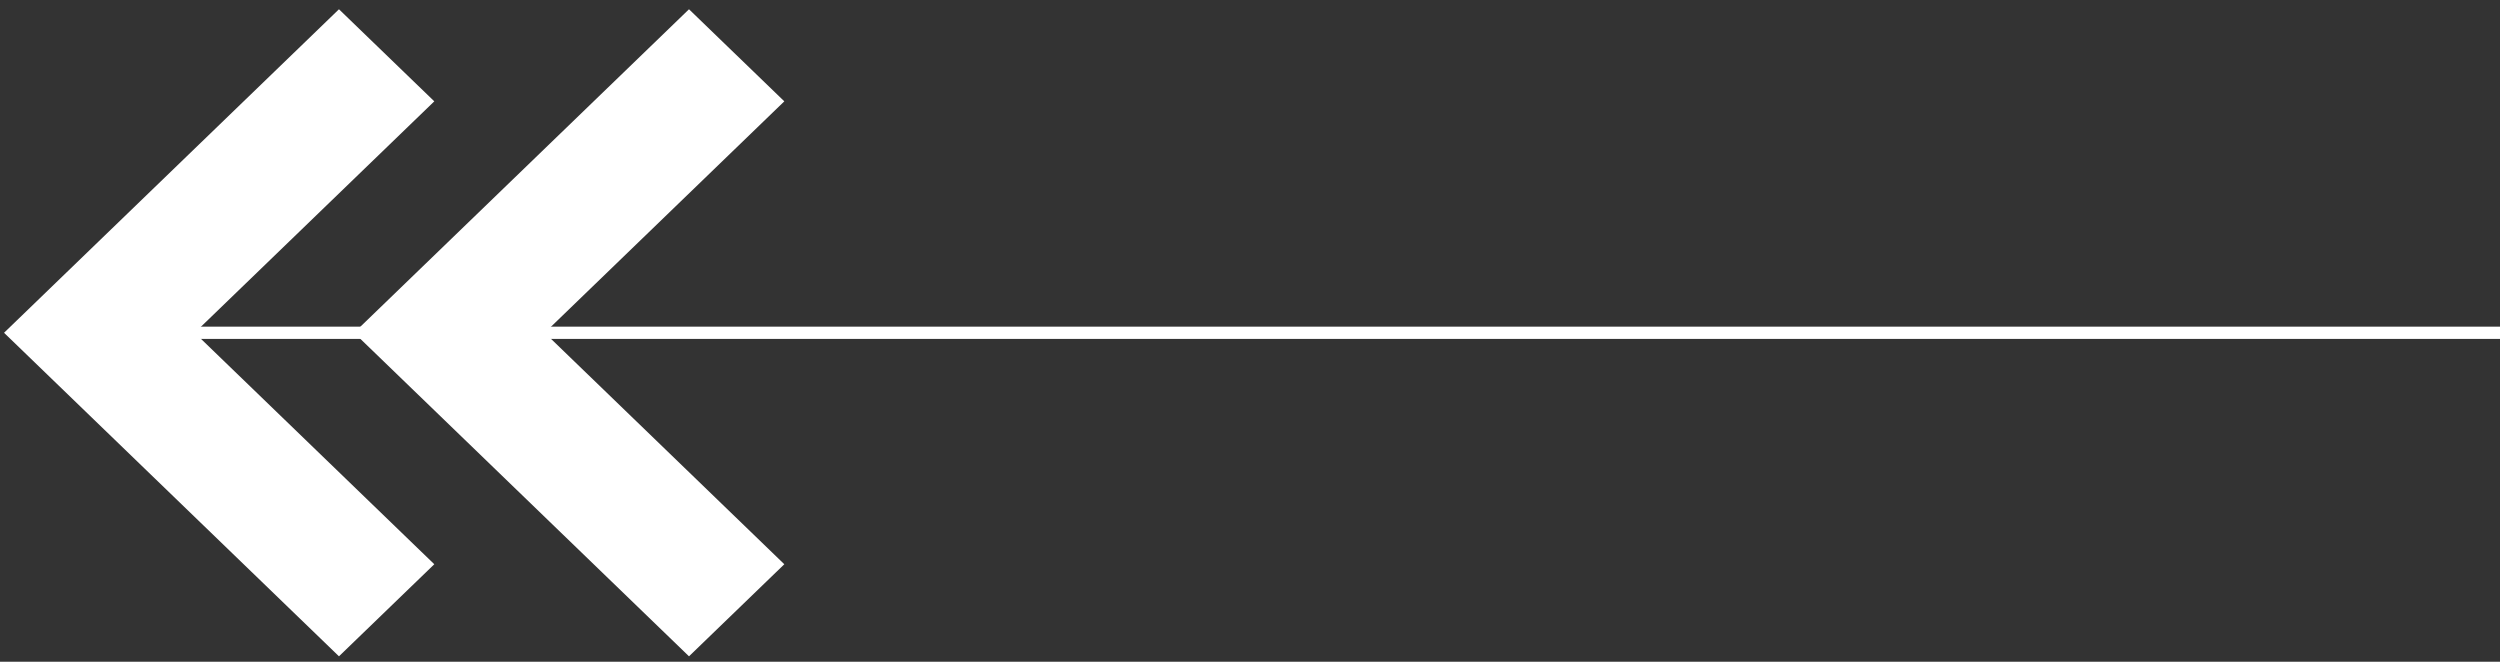 <svg width="204" height="54" viewBox="0 0 204 54" fill="none" xmlns="http://www.w3.org/2000/svg">
<rect x="0" y="0" width="204" height="54" fill="#333333" stroke="none"/>
<path d="M402.897 27.155H5.103" stroke="white"/>
<path d="M56.222 0.756L64 8.269L44.448 27.155L64 46.042L56.222 53.555L28.892 27.155L56.222 0.756Z" fill="white"/>
<path d="M27.66 0.756L35.438 8.269L15.885 27.155L35.438 46.042L27.66 53.555L0.33 27.155L27.66 0.756Z" fill="white"/>
</svg>
